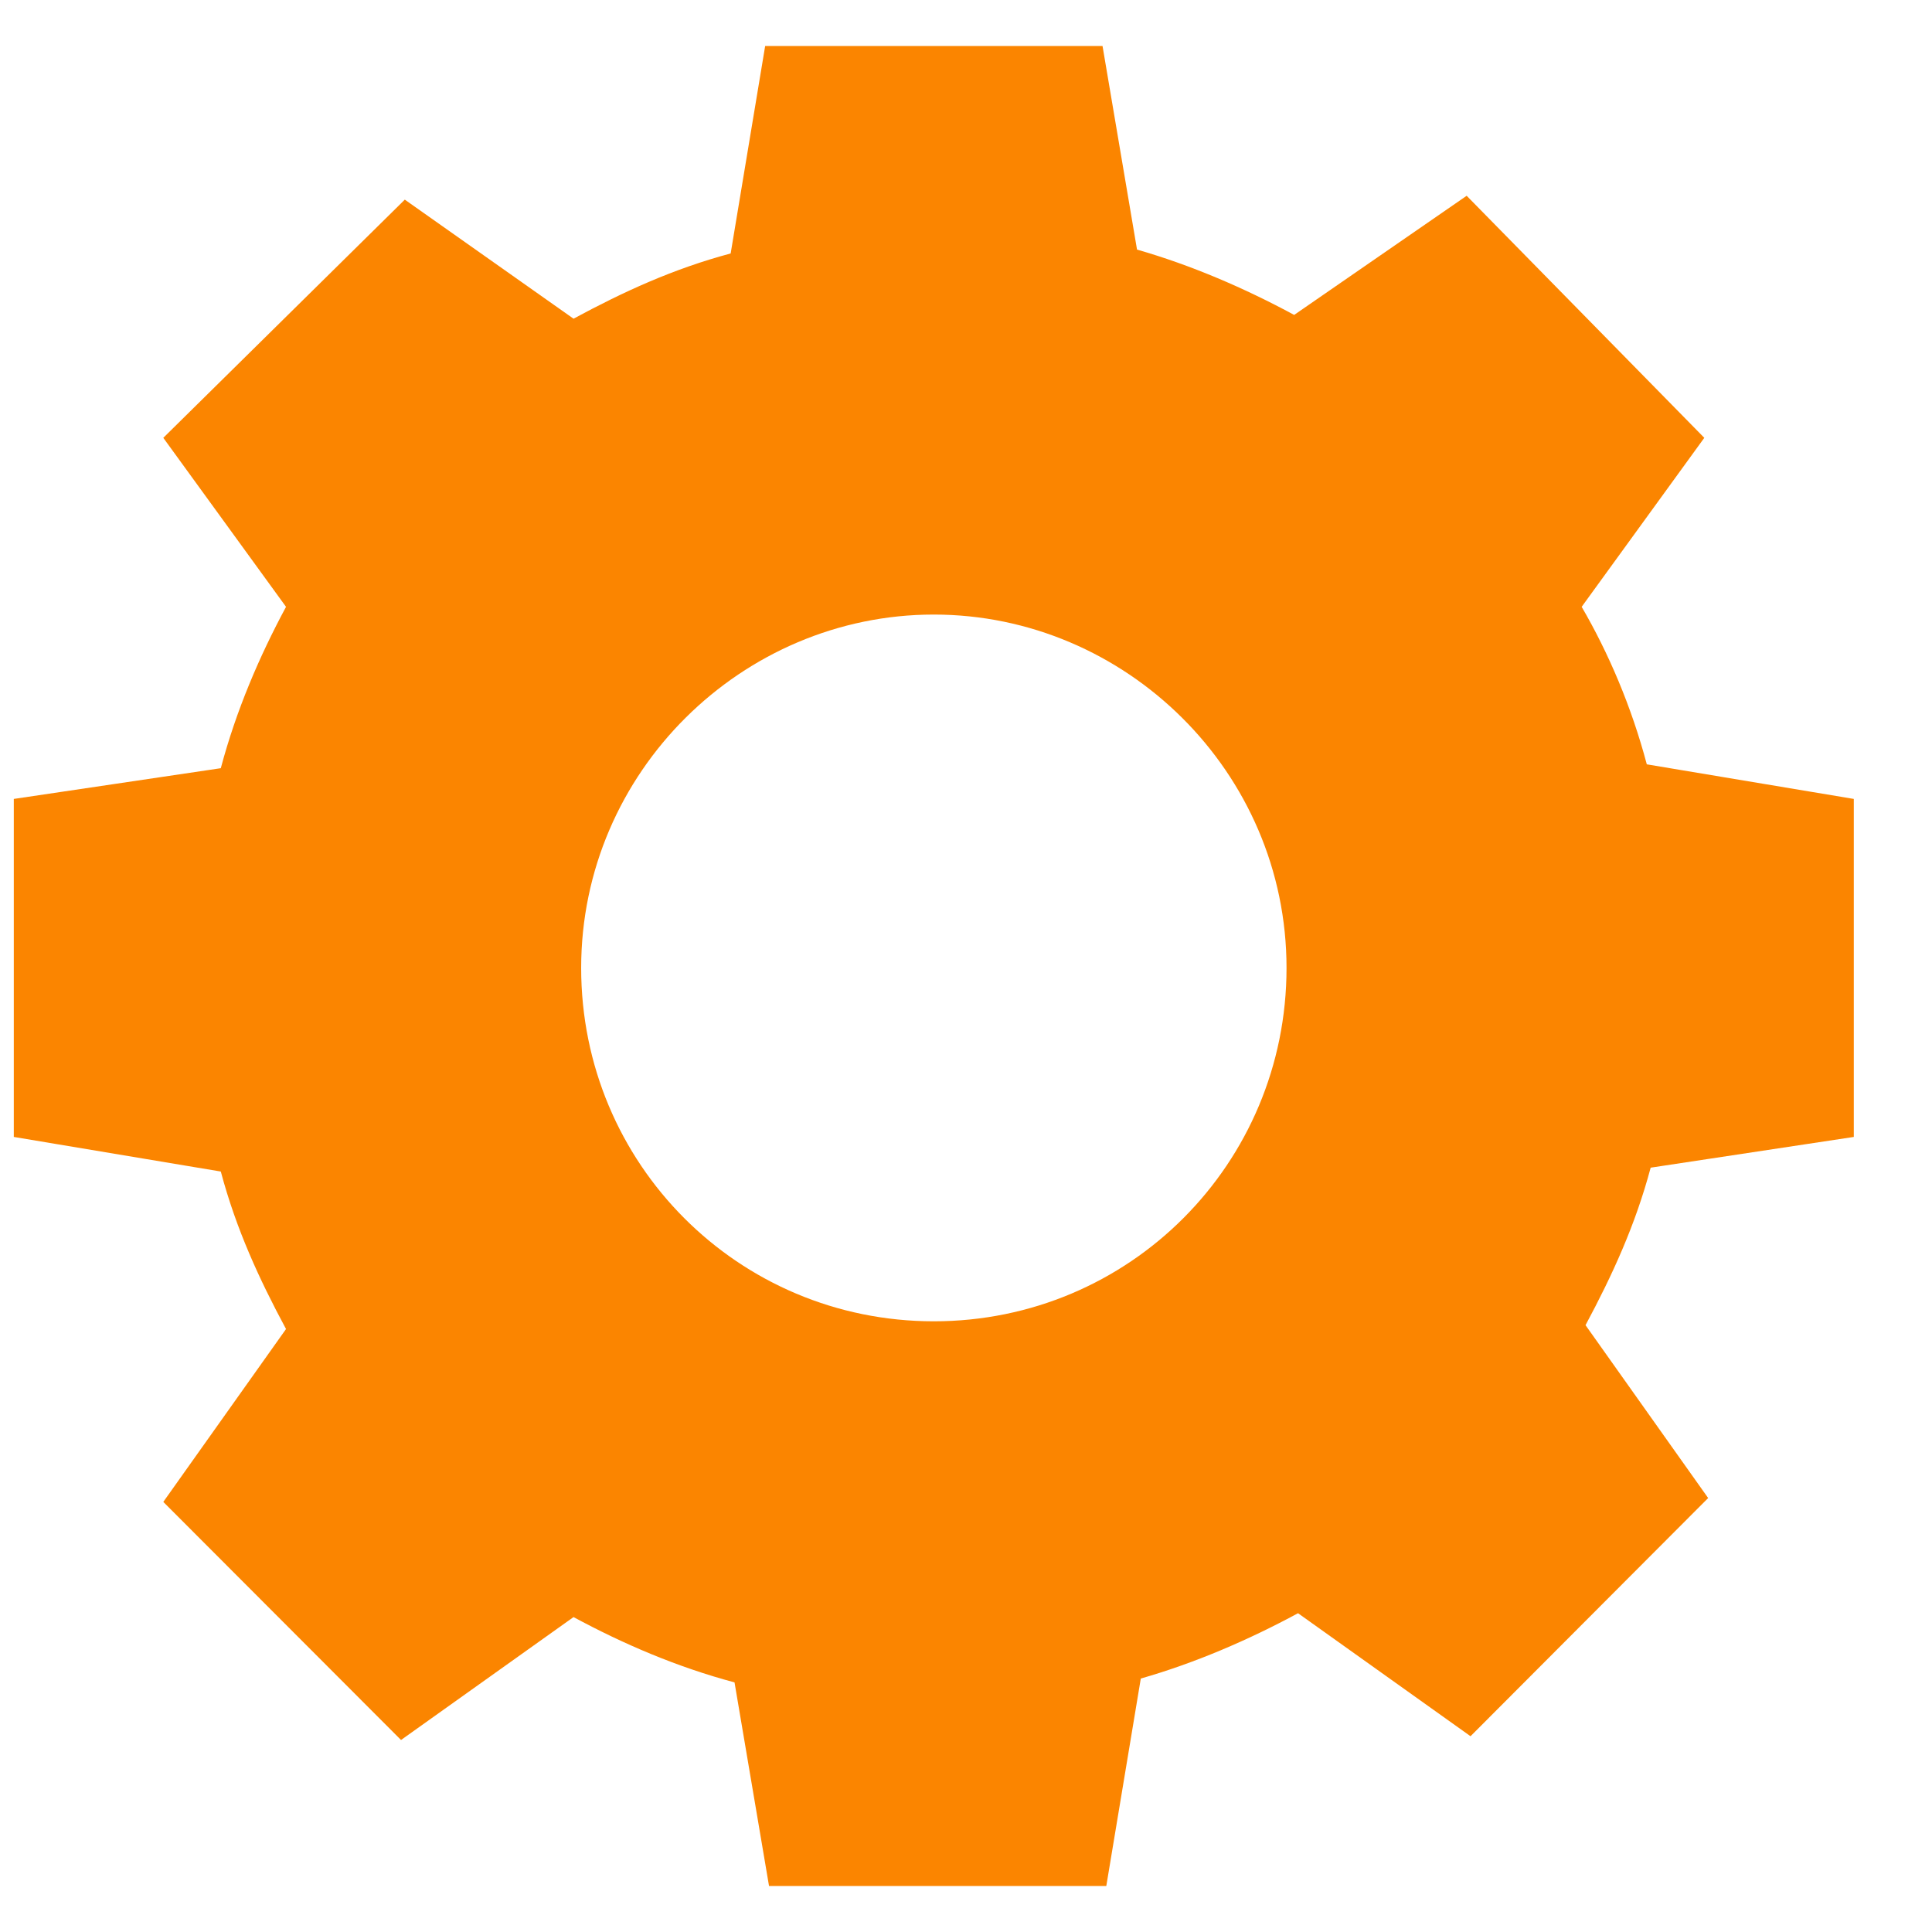 <svg width="21" height="21" viewBox="0 0 21 21" fill="none" xmlns="http://www.w3.org/2000/svg">
<g clip-path="url(#clip0_15944_154623)">
<path d="M20.15 12.358V8.684L17.9 8.308C17.734 7.682 17.484 7.097 17.192 6.596L18.525 4.759L15.942 2.128L14.067 3.423C13.525 3.13 12.942 2.88 12.359 2.713L11.984 0.5H8.317L7.942 2.755C7.317 2.922 6.775 3.172 6.234 3.464L4.4 2.17L1.775 4.759L3.109 6.596C2.817 7.139 2.567 7.723 2.4 8.35L0.15 8.684V12.358L2.4 12.734C2.567 13.36 2.817 13.903 3.109 14.446L1.775 16.325L4.359 18.913L6.234 17.577C6.775 17.869 7.359 18.12 7.984 18.287L8.359 20.5H12.025L12.4 18.245C12.984 18.078 13.567 17.828 14.109 17.535L15.984 18.872L18.567 16.283L17.234 14.404C17.525 13.861 17.775 13.318 17.942 12.692L20.15 12.358ZM10.15 14.362C8.025 14.362 6.317 12.65 6.317 10.521C6.317 8.391 8.067 6.68 10.15 6.68C12.234 6.68 13.984 8.391 13.984 10.521C13.984 12.65 12.275 14.362 10.15 14.362Z" fill="#FB8500"/>
</g>
<defs>
<clipPath id="clip0_15944_154623">
<rect width="21" height="20" fill="white" transform="translate(0 0.5)"/>
</clipPath>
</defs>
</svg>
